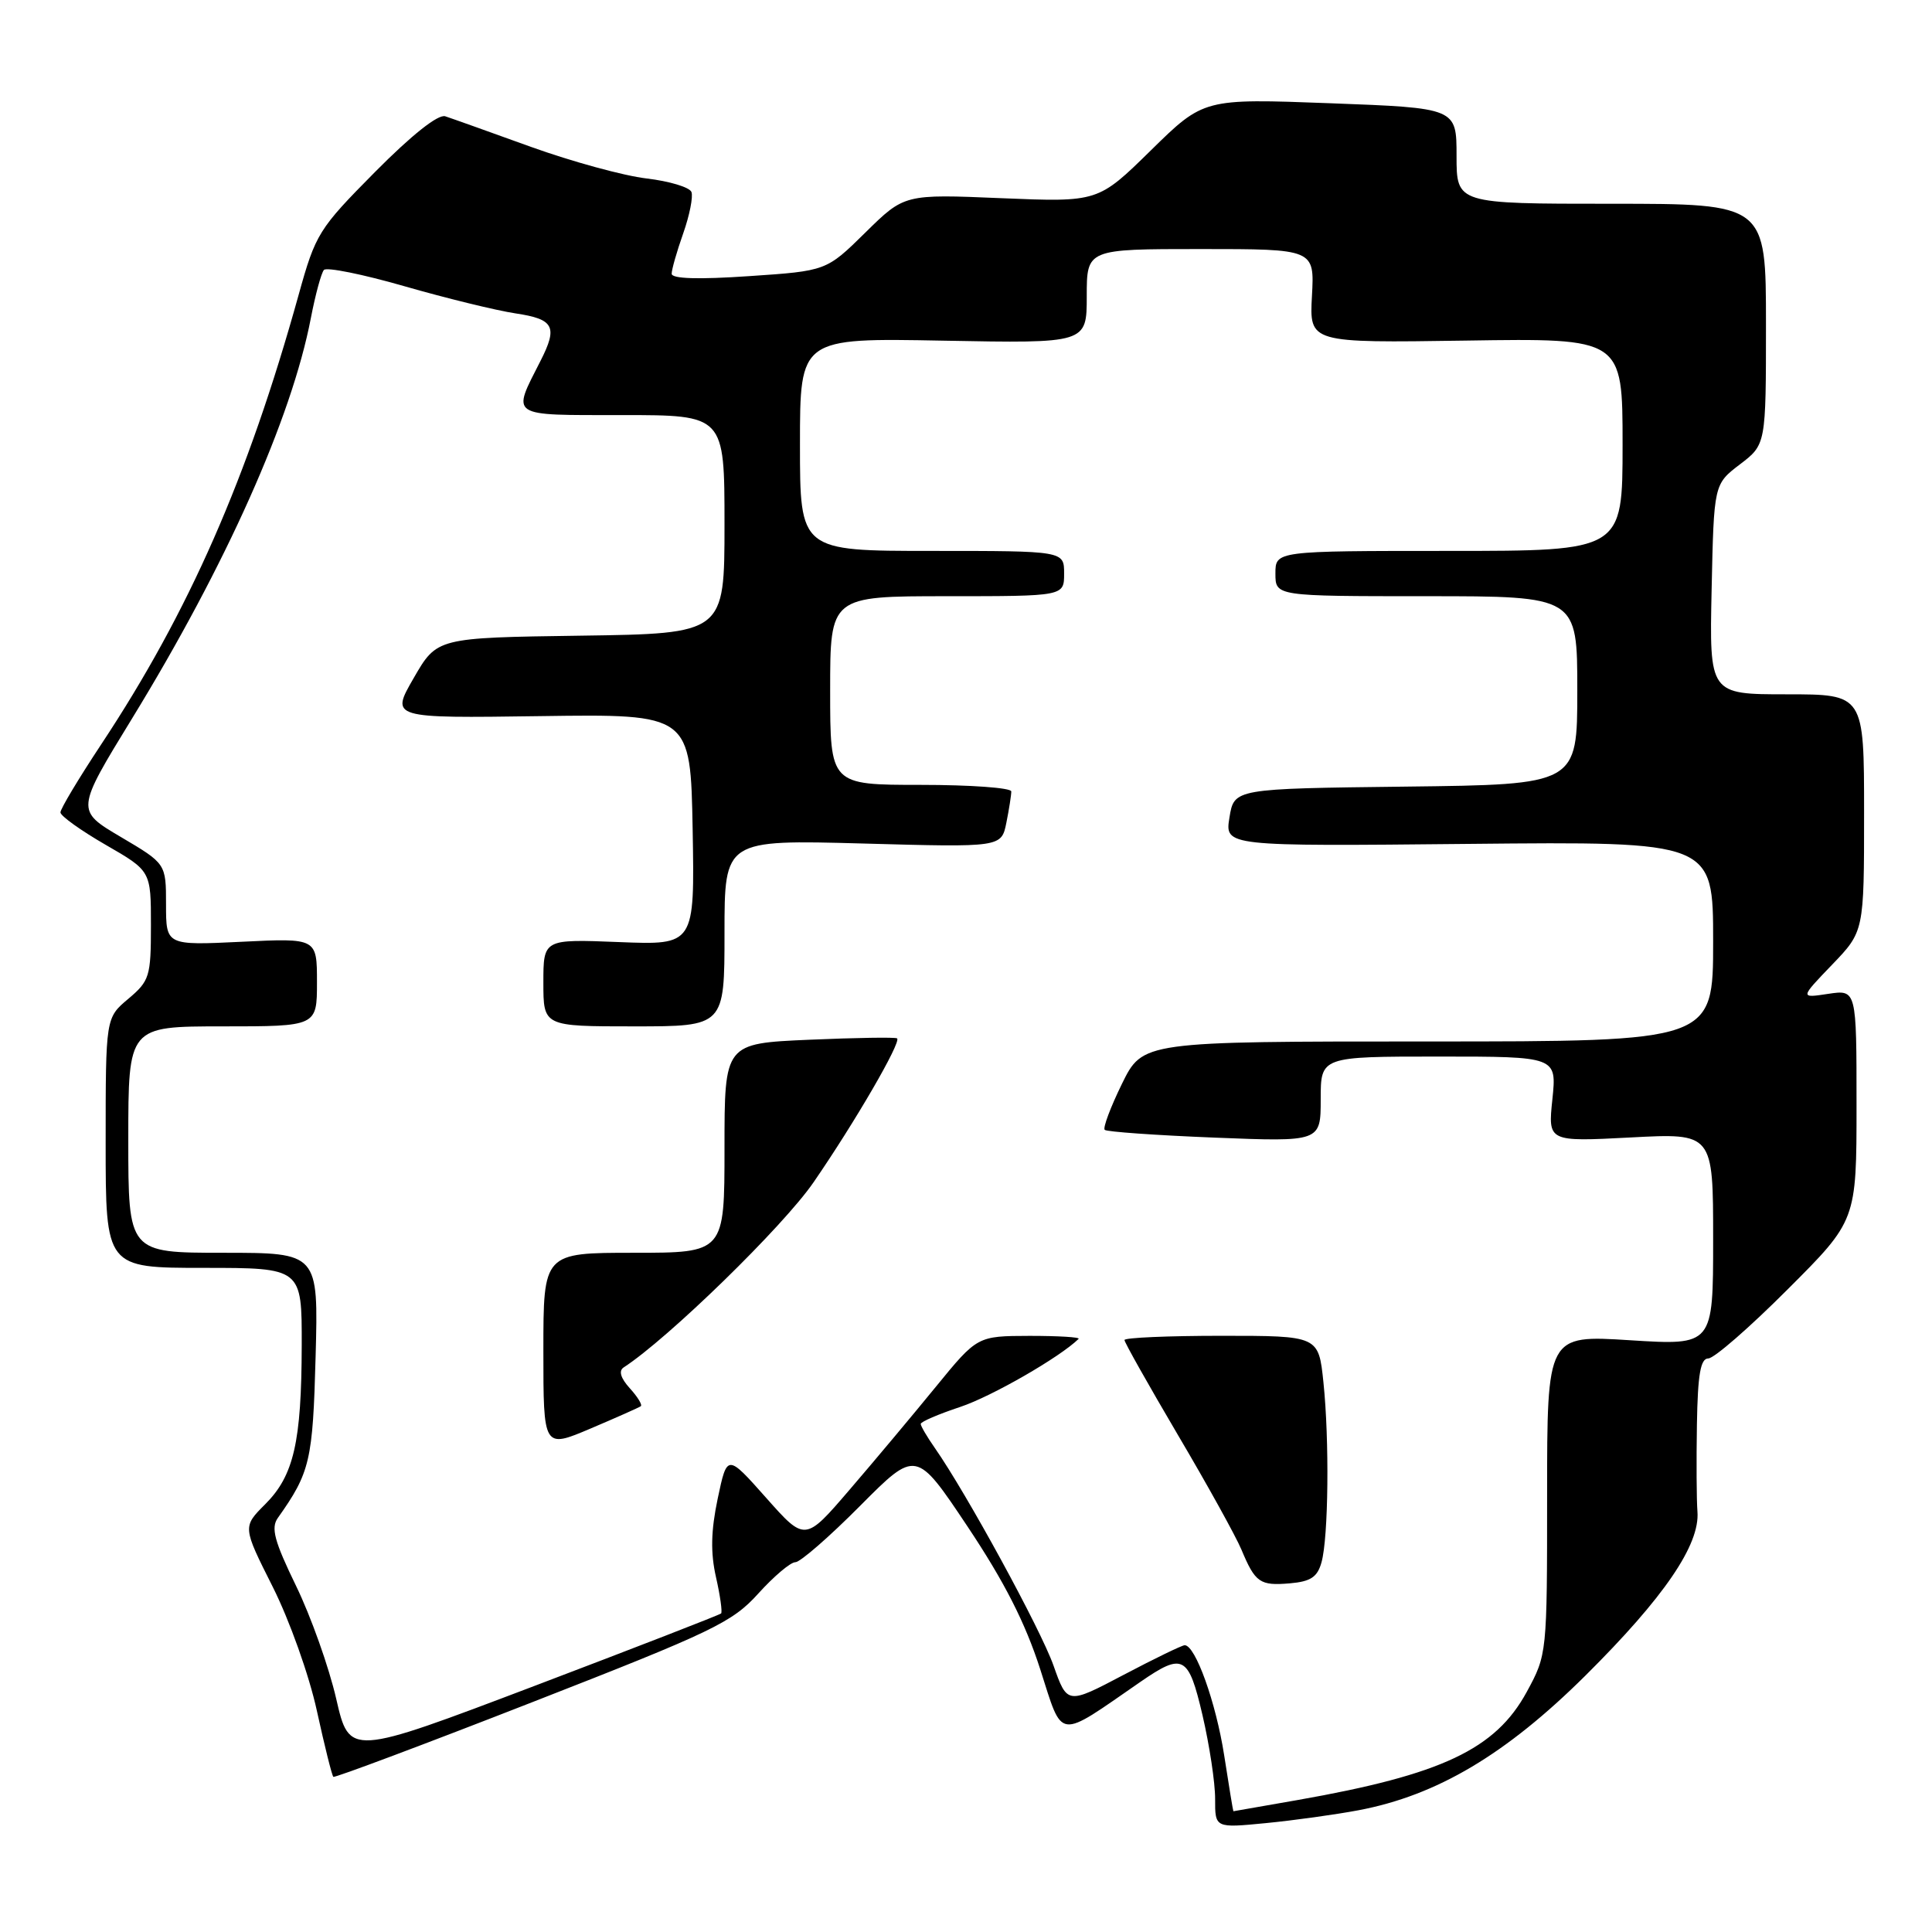 <?xml version="1.0" encoding="UTF-8" standalone="no"?>
<!DOCTYPE svg PUBLIC "-//W3C//DTD SVG 1.1//EN" "http://www.w3.org/Graphics/SVG/1.1/DTD/svg11.dtd" >
<svg xmlns="http://www.w3.org/2000/svg" xmlns:xlink="http://www.w3.org/1999/xlink" version="1.1" viewBox="0 0 256 256">
 <g >
 <path fill="currentColor"
d=" M 180.00 239.87 C 190.39 237.91 199.55 232.47 210.08 222.02 C 220.49 211.68 225.27 204.69 224.92 200.29 C 224.80 198.76 224.77 193.56 224.85 188.75 C 224.96 182.10 225.33 180.00 226.36 180.00 C 227.12 180.00 231.84 175.89 236.86 170.86 C 246.00 161.73 246.00 161.73 246.00 146.43 C 246.00 131.13 246.00 131.13 242.25 131.69 C 238.50 132.26 238.50 132.26 242.75 127.84 C 247.00 123.42 247.00 123.42 247.00 107.71 C 247.00 92.00 247.00 92.00 236.75 92.00 C 226.50 92.00 226.50 92.00 226.80 78.08 C 227.10 64.16 227.10 64.16 230.55 61.53 C 234.00 58.90 234.00 58.90 234.00 42.95 C 234.00 27.00 234.00 27.00 213.50 27.00 C 193.00 27.00 193.00 27.00 193.00 20.66 C 193.00 14.31 193.00 14.31 176.25 13.68 C 159.50 13.05 159.50 13.05 152.50 19.92 C 145.50 26.79 145.50 26.79 132.67 26.26 C 119.84 25.72 119.84 25.72 114.67 30.81 C 109.50 35.90 109.50 35.90 99.25 36.59 C 92.51 37.05 89.00 36.94 89.00 36.27 C 89.00 35.71 89.69 33.30 90.53 30.92 C 91.37 28.54 91.86 26.07 91.62 25.44 C 91.37 24.81 88.71 24.01 85.69 23.65 C 82.67 23.30 75.77 21.41 70.35 19.46 C 64.93 17.50 59.83 15.68 59.00 15.41 C 58.06 15.10 54.56 17.88 49.71 22.77 C 42.22 30.33 41.82 30.96 39.57 39.07 C 32.82 63.36 25.03 81.09 13.40 98.65 C 10.43 103.14 8.00 107.19 8.01 107.65 C 8.02 108.12 10.72 110.05 14.01 111.95 C 20.00 115.40 20.00 115.40 20.00 122.61 C 20.00 129.40 19.82 129.97 17.00 132.35 C 14.00 134.87 14.00 134.87 14.00 151.44 C 14.00 168.00 14.00 168.00 27.00 168.00 C 40.00 168.00 40.00 168.00 39.98 178.25 C 39.95 191.10 38.93 195.53 35.14 199.32 C 32.14 202.32 32.14 202.32 36.14 210.27 C 38.37 214.71 40.96 221.97 41.99 226.70 C 43.01 231.36 43.99 235.29 44.17 235.44 C 44.35 235.59 56.25 231.13 70.60 225.52 C 94.47 216.20 97.03 214.97 100.47 211.16 C 102.54 208.87 104.75 207.00 105.39 207.00 C 106.03 207.00 109.89 203.64 113.97 199.53 C 121.39 192.07 121.39 192.07 128.21 202.28 C 133.07 209.57 135.84 214.99 137.83 221.17 C 140.90 230.70 139.93 230.58 151.12 222.85 C 156.76 218.96 157.48 219.34 159.33 227.24 C 160.26 231.23 161.02 236.24 161.01 238.37 C 161.00 242.23 161.00 242.23 167.75 241.57 C 171.46 241.21 176.97 240.44 180.00 239.87 Z  M 162.21 232.59 C 161.12 225.59 158.40 218.00 156.98 218.00 C 156.63 218.00 152.98 219.77 148.88 221.93 C 141.42 225.86 141.42 225.86 139.59 220.68 C 137.88 215.86 128.07 197.87 123.86 191.85 C 122.84 190.39 122.00 188.96 122.00 188.68 C 122.00 188.39 124.36 187.38 127.25 186.42 C 131.40 185.04 140.44 179.84 142.92 177.41 C 143.15 177.18 140.22 177.01 136.42 177.01 C 129.50 177.03 129.50 177.03 124.00 183.76 C 120.97 187.47 115.84 193.60 112.58 197.39 C 106.67 204.28 106.67 204.28 101.51 198.46 C 96.35 192.65 96.35 192.65 95.10 198.57 C 94.20 202.85 94.14 205.74 94.87 208.97 C 95.43 211.43 95.73 213.60 95.55 213.79 C 95.36 213.98 84.20 218.31 70.75 223.42 C 46.30 232.70 46.30 232.70 44.55 225.10 C 43.59 220.92 41.20 214.19 39.23 210.14 C 36.35 204.21 35.88 202.46 36.81 201.14 C 41.09 195.11 41.45 193.54 41.82 179.75 C 42.19 166.00 42.19 166.00 29.60 166.00 C 17.00 166.00 17.00 166.00 17.00 151.00 C 17.00 136.00 17.00 136.00 29.50 136.00 C 42.00 136.00 42.00 136.00 42.00 130.15 C 42.00 124.30 42.00 124.30 32.00 124.79 C 22.00 125.27 22.00 125.27 22.00 119.85 C 22.00 114.44 22.00 114.44 16.02 110.91 C 10.04 107.38 10.04 107.38 17.52 95.17 C 29.95 74.88 38.64 55.42 41.19 42.15 C 41.79 39.04 42.57 36.17 42.92 35.77 C 43.27 35.37 48.08 36.34 53.60 37.93 C 59.13 39.52 65.75 41.14 68.33 41.53 C 73.41 42.29 73.93 43.28 71.63 47.80 C 67.80 55.33 67.30 55.00 82.43 55.00 C 96.00 55.00 96.00 55.00 96.00 69.48 C 96.00 83.96 96.00 83.96 76.95 84.23 C 57.90 84.50 57.90 84.50 54.82 89.84 C 51.74 95.17 51.74 95.17 71.62 94.89 C 91.50 94.61 91.50 94.61 91.78 109.92 C 92.05 125.23 92.05 125.23 82.03 124.83 C 72.00 124.43 72.00 124.43 72.00 130.21 C 72.00 136.00 72.00 136.00 84.00 136.00 C 96.00 136.00 96.00 136.00 96.00 123.63 C 96.00 111.27 96.00 111.27 114.35 111.77 C 132.69 112.28 132.69 112.28 133.35 109.01 C 133.71 107.22 134.00 105.36 134.00 104.87 C 134.00 104.39 128.60 104.00 122.00 104.00 C 110.00 104.00 110.00 104.00 110.00 91.50 C 110.00 79.00 110.00 79.00 125.50 79.00 C 141.00 79.00 141.00 79.00 141.00 76.00 C 141.00 73.00 141.00 73.00 123.50 73.00 C 106.00 73.00 106.00 73.00 106.00 58.89 C 106.00 44.78 106.00 44.78 125.00 45.14 C 144.00 45.50 144.00 45.50 144.00 39.25 C 144.00 33.00 144.00 33.00 159.09 33.00 C 174.18 33.00 174.18 33.00 173.84 39.22 C 173.50 45.44 173.50 45.44 194.25 45.13 C 215.00 44.81 215.00 44.81 215.00 58.91 C 215.00 73.00 215.00 73.00 192.00 73.00 C 169.00 73.00 169.00 73.00 169.00 76.00 C 169.00 79.00 169.00 79.00 189.00 79.00 C 209.00 79.00 209.00 79.00 209.00 91.48 C 209.00 103.96 209.00 103.96 186.27 104.23 C 163.53 104.50 163.53 104.50 162.91 108.32 C 162.29 112.14 162.29 112.14 194.65 111.82 C 227.00 111.50 227.00 111.50 227.00 124.75 C 227.00 138.00 227.00 138.00 189.21 138.00 C 151.42 138.00 151.42 138.00 148.66 143.62 C 147.15 146.71 146.12 149.45 146.38 149.71 C 146.64 149.97 153.18 150.43 160.92 150.74 C 175.00 151.30 175.00 151.30 175.00 145.65 C 175.00 140.00 175.00 140.00 190.64 140.00 C 206.28 140.00 206.28 140.00 205.70 145.65 C 205.11 151.29 205.11 151.29 216.06 150.72 C 227.00 150.14 227.00 150.14 227.00 164.21 C 227.00 178.28 227.00 178.28 216.00 177.59 C 205.00 176.89 205.00 176.89 205.00 198.06 C 205.00 219.17 204.99 219.24 202.30 224.19 C 198.16 231.79 191.05 235.15 171.96 238.51 C 167.31 239.33 163.47 240.00 163.43 240.00 C 163.39 240.00 162.84 236.67 162.21 232.59 Z  M 175.11 207.00 C 176.03 203.68 176.16 190.82 175.36 183.15 C 174.72 177.00 174.72 177.00 161.86 177.00 C 154.79 177.00 149.00 177.25 149.00 177.56 C 149.00 177.88 152.19 183.53 156.08 190.14 C 159.98 196.74 163.76 203.58 164.49 205.32 C 166.33 209.72 166.94 210.14 170.92 209.80 C 173.68 209.56 174.57 208.97 175.11 207.00 Z  M 84.91 186.33 C 85.14 186.15 84.48 185.08 83.45 183.95 C 82.23 182.60 81.95 181.64 82.64 181.19 C 88.53 177.37 103.79 162.50 107.80 156.66 C 113.27 148.72 119.45 138.08 118.87 137.59 C 118.67 137.42 113.44 137.50 107.25 137.77 C 96.00 138.26 96.00 138.26 96.00 152.13 C 96.00 166.00 96.00 166.00 84.00 166.00 C 72.00 166.00 72.00 166.00 72.00 178.97 C 72.00 191.94 72.00 191.94 78.25 189.29 C 81.69 187.83 84.68 186.50 84.91 186.33 Z "/>
</g>
</svg>